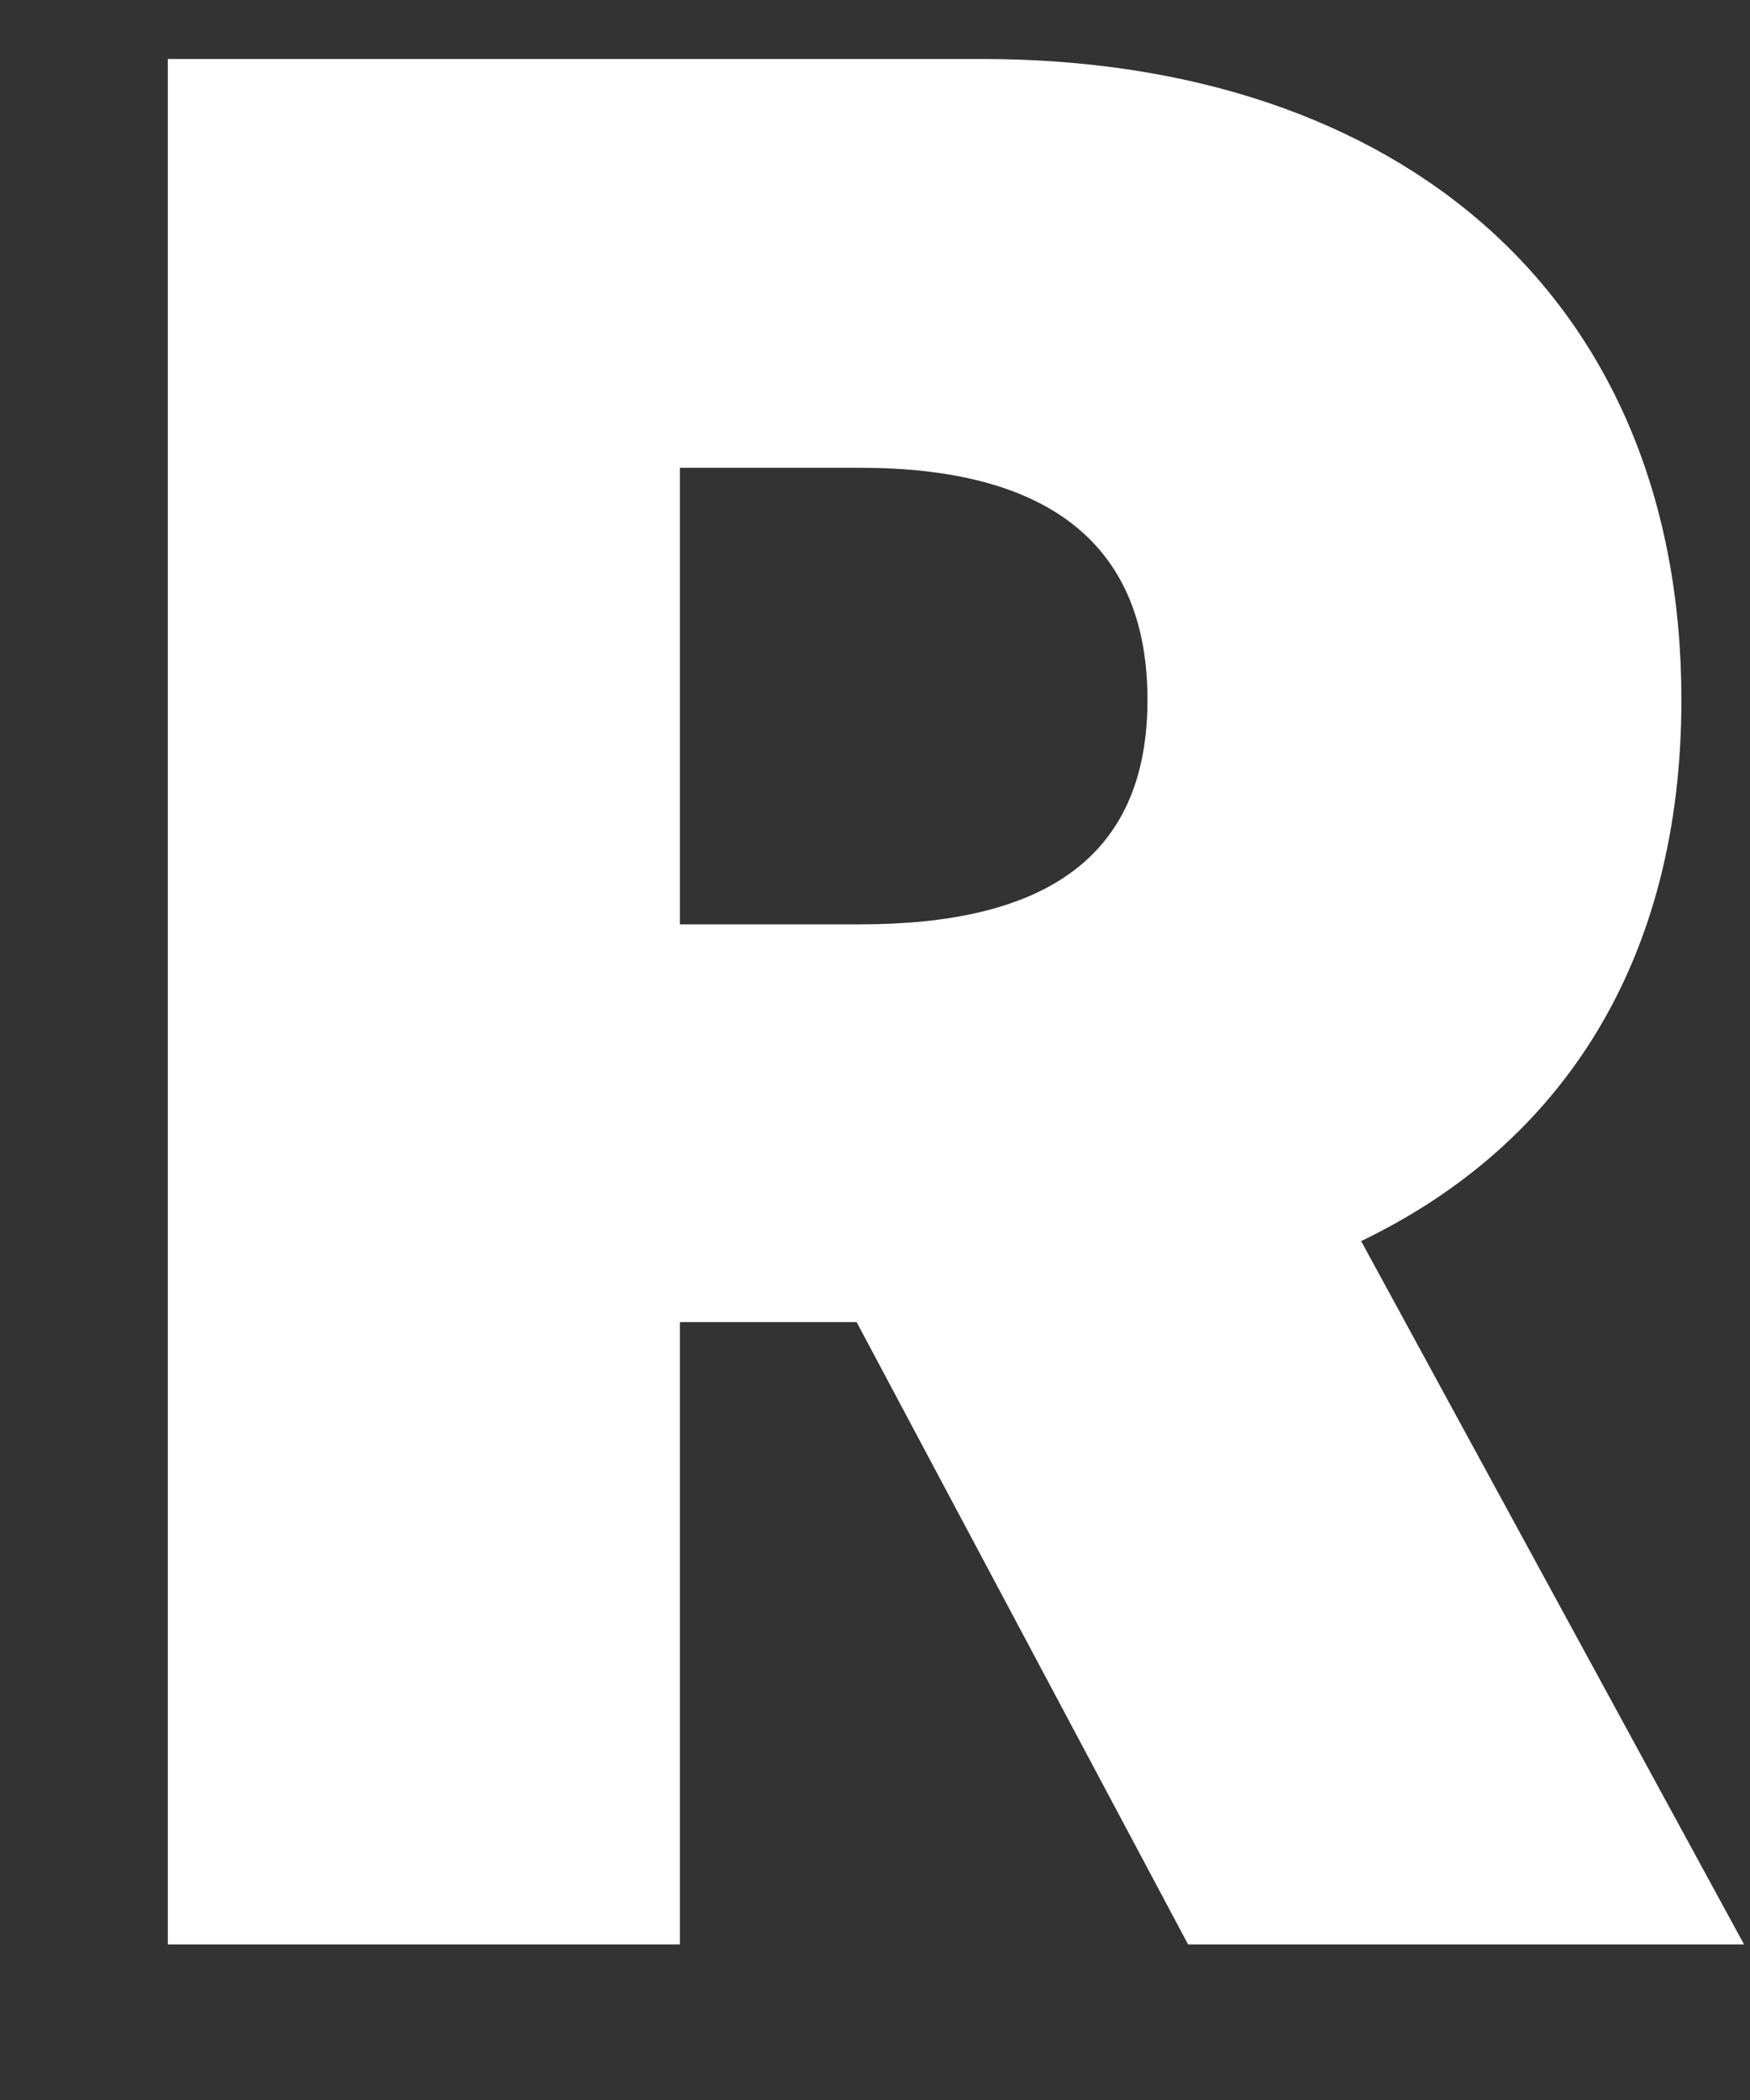 <svg width="10" height="12" viewBox="0 0 10 12" fill="none" xmlns="http://www.w3.org/2000/svg">
<rect x="0" y="0" width="10" height="12" fill="#333333" stroke="none"/>
<path d="M0.959 11.111H3.885V7.555H4.895L6.789 11.111H9.966L7.778 7.092C8.925 6.54 9.608 5.493 9.608 3.999C9.608 1.705 8.004 0.337 5.61 0.337H0.959V11.111ZM3.885 5.282V2.673H4.916C5.942 2.673 6.557 3.073 6.557 3.999C6.557 4.919 5.942 5.282 4.916 5.282H3.885Z" fill="white"/>
</svg>
